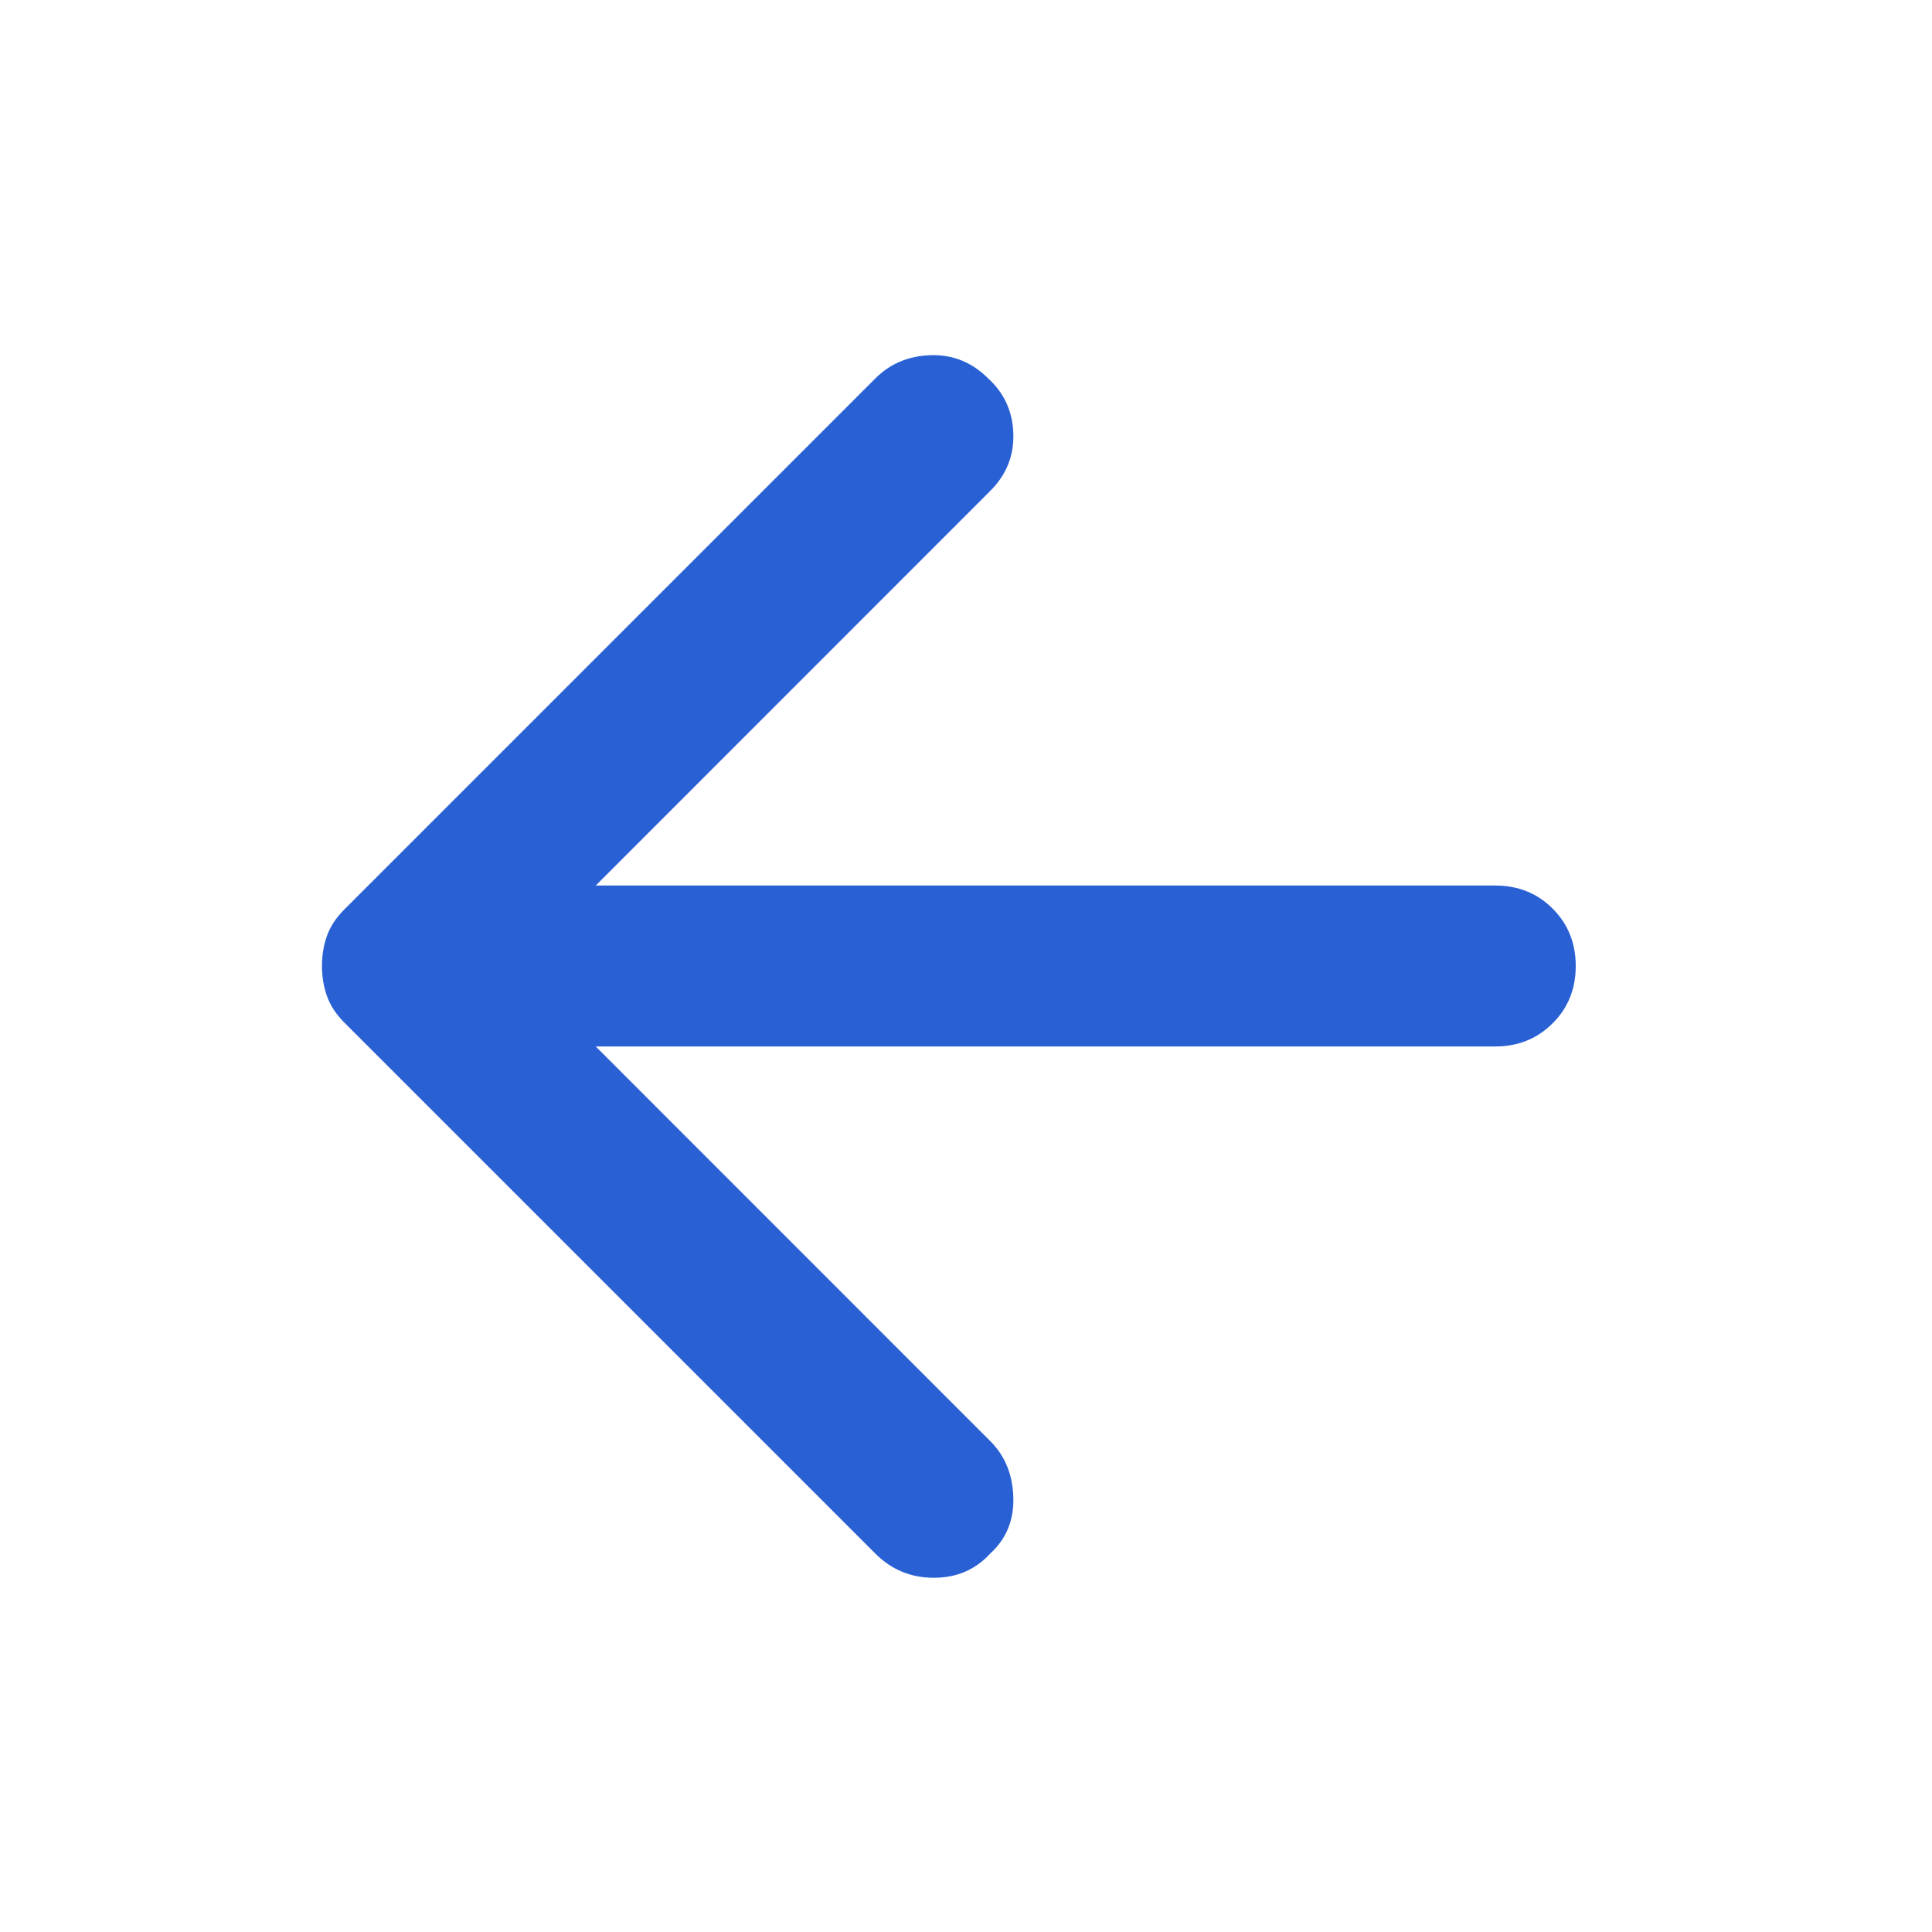 <svg xmlns="http://www.w3.org/2000/svg" width="20" height="20" viewBox="0 0 20 20" fill="none">
  <path d="M9.062 16.083L3.562 10.583C3.479 10.5 3.42 10.41 3.385 10.312C3.35 10.215 3.333 10.111 3.333 10C3.333 9.889 3.35 9.785 3.385 9.687C3.42 9.59 3.479 9.5 3.562 9.417L9.062 3.917C9.215 3.764 9.406 3.684 9.635 3.677C9.864 3.67 10.062 3.75 10.229 3.917C10.396 4.069 10.483 4.26 10.49 4.489C10.497 4.719 10.417 4.917 10.25 5.083L6.167 9.167H15.479C15.715 9.167 15.913 9.246 16.073 9.406C16.233 9.566 16.312 9.764 16.312 10C16.312 10.236 16.233 10.434 16.073 10.593C15.913 10.753 15.715 10.833 15.479 10.833H6.167L10.25 14.917C10.403 15.069 10.483 15.264 10.49 15.5C10.497 15.736 10.417 15.931 10.25 16.083C10.097 16.25 9.903 16.333 9.667 16.333C9.43 16.333 9.229 16.25 9.062 16.083Z" fill="#2961D5"/>
</svg>